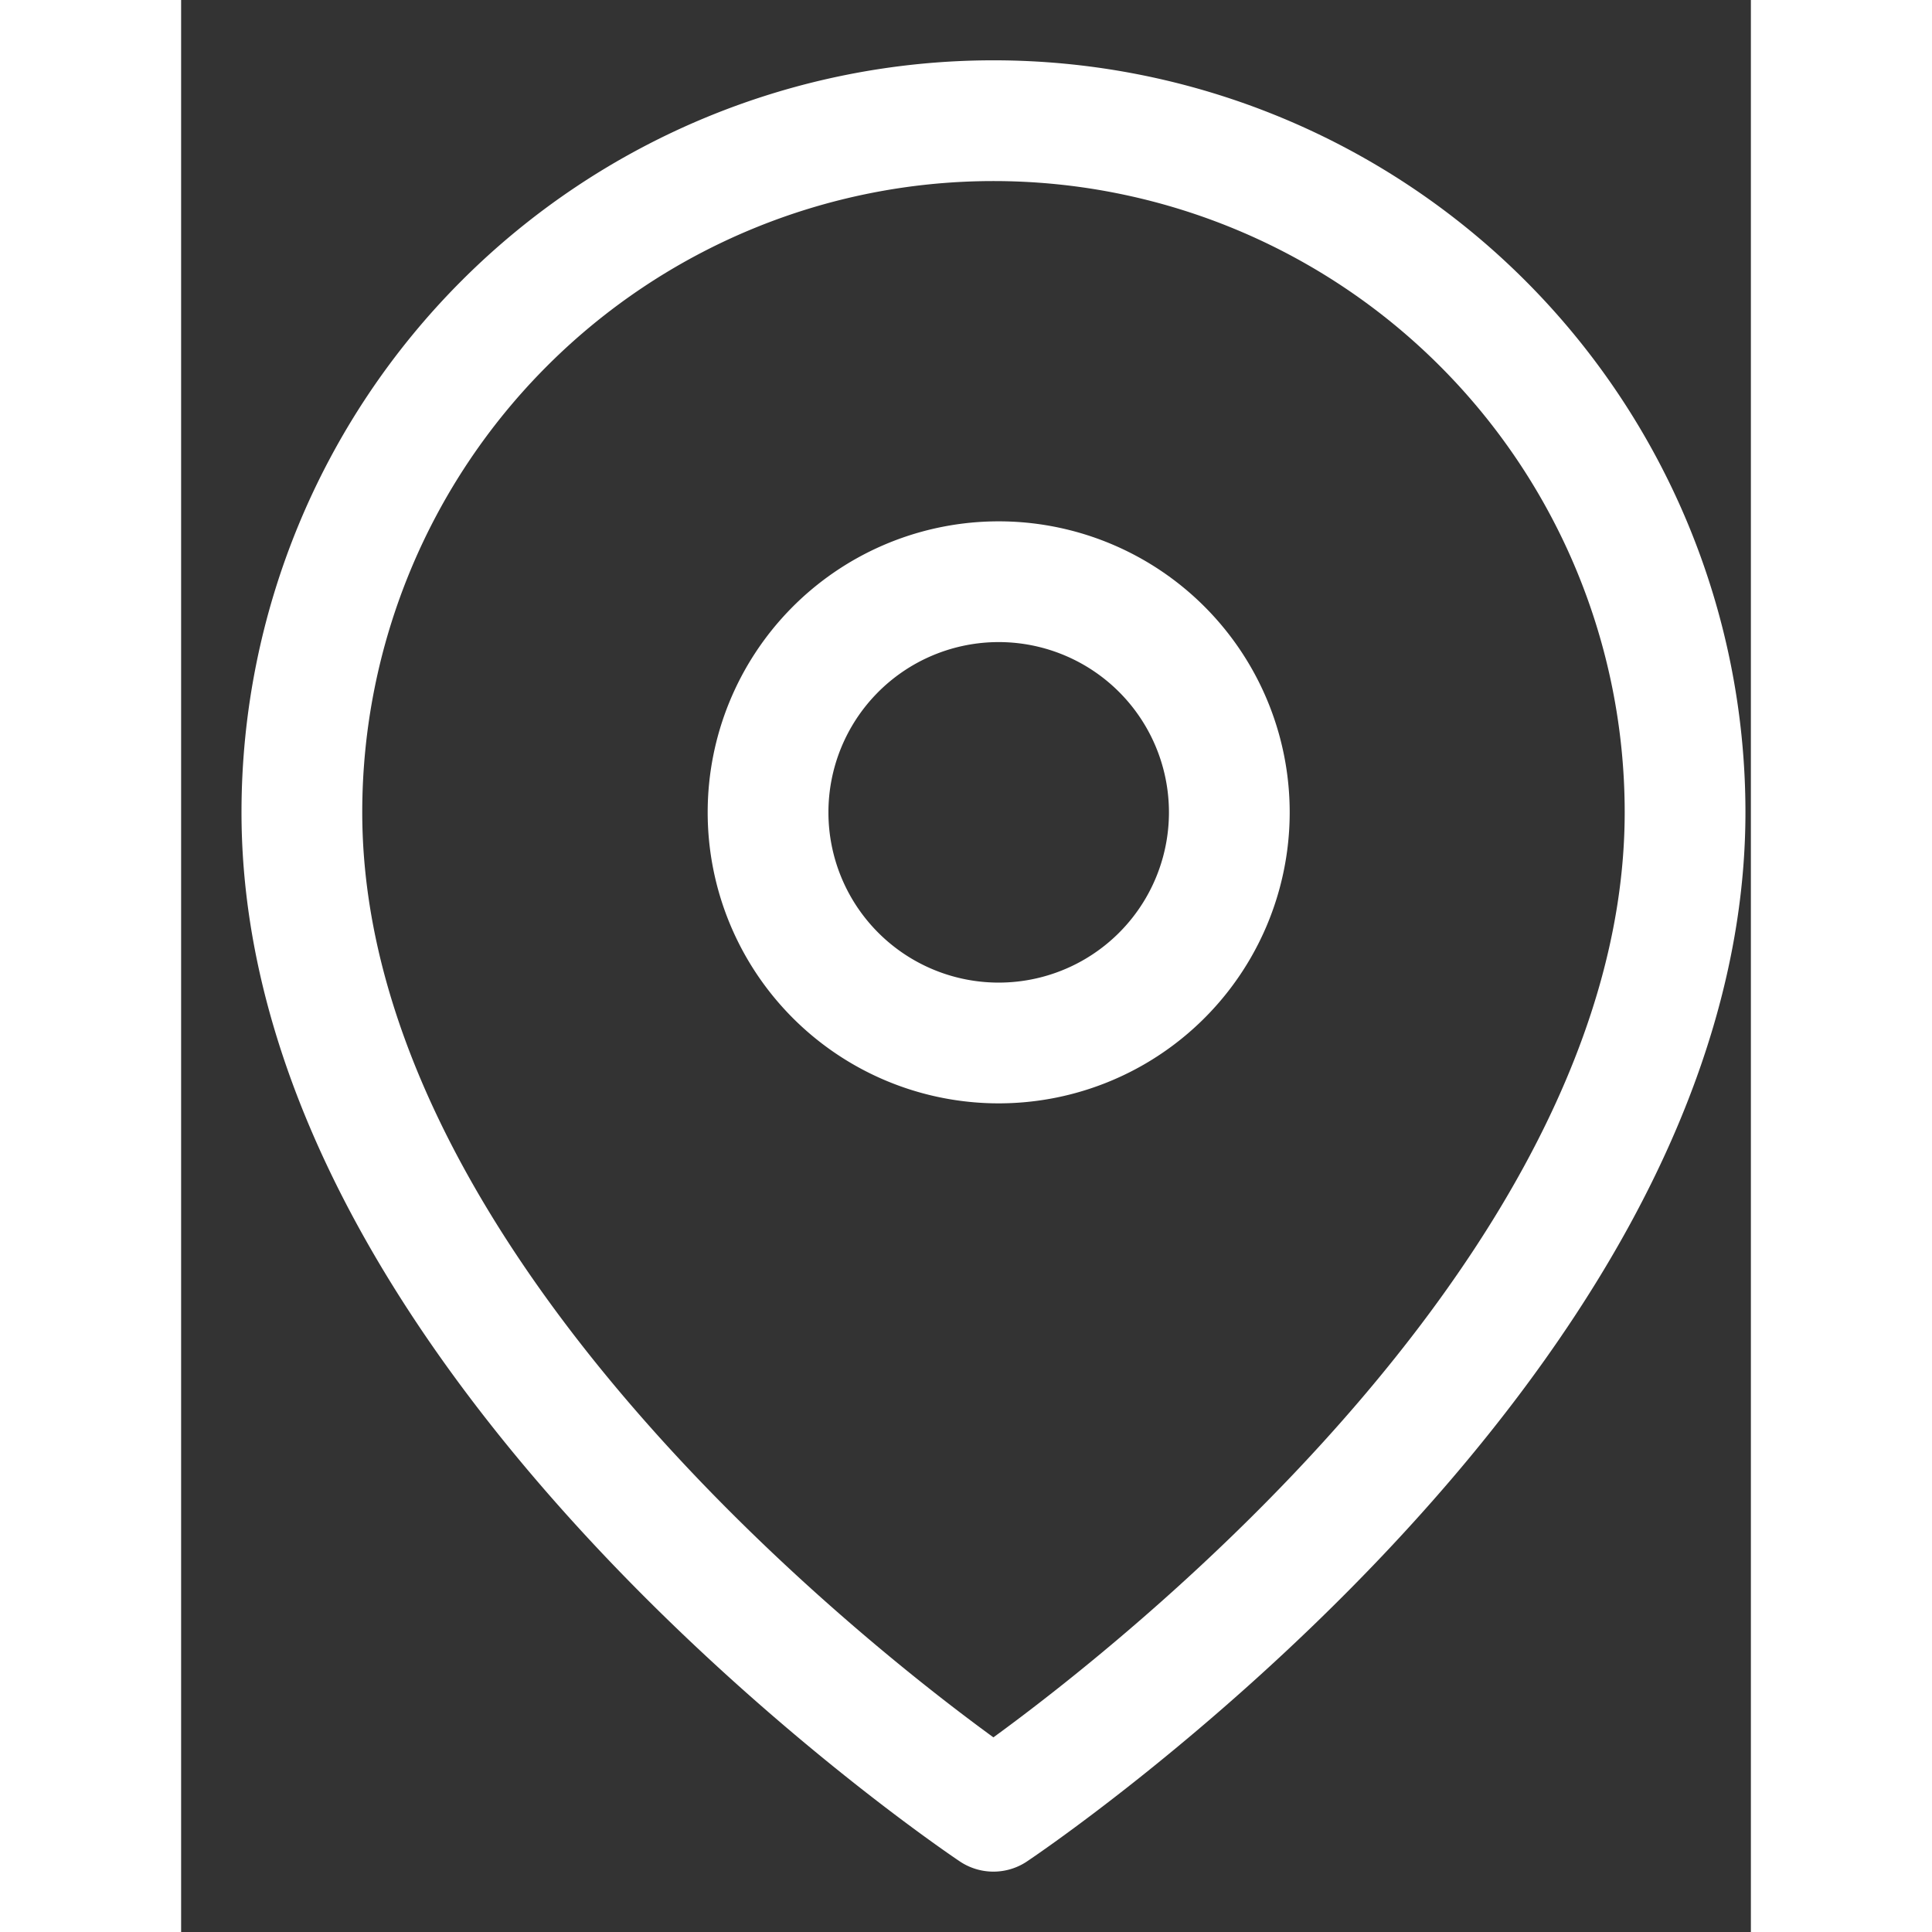 <svg width="80" height="80" viewBox="0 0 13 16" fill="none" xmlns="http://www.w3.org/2000/svg"><rect x="0" y="0" width="13" height="16" fill="#333333" stroke="none"/><path d="M12.455 6.727c0 4.455-5.728 8.273-5.728 8.273S1 11.182 1 6.727a5.727 5.727 0 0 1 11.455 0" stroke="#fff" stroke-linecap="round" stroke-linejoin="round"/><path d="M6.727 8.637a1.91 1.91 0 1 0 0-3.819 1.91 1.91 0 0 0 0 3.819" stroke="#fff" stroke-linecap="round" stroke-linejoin="round"/></svg>
